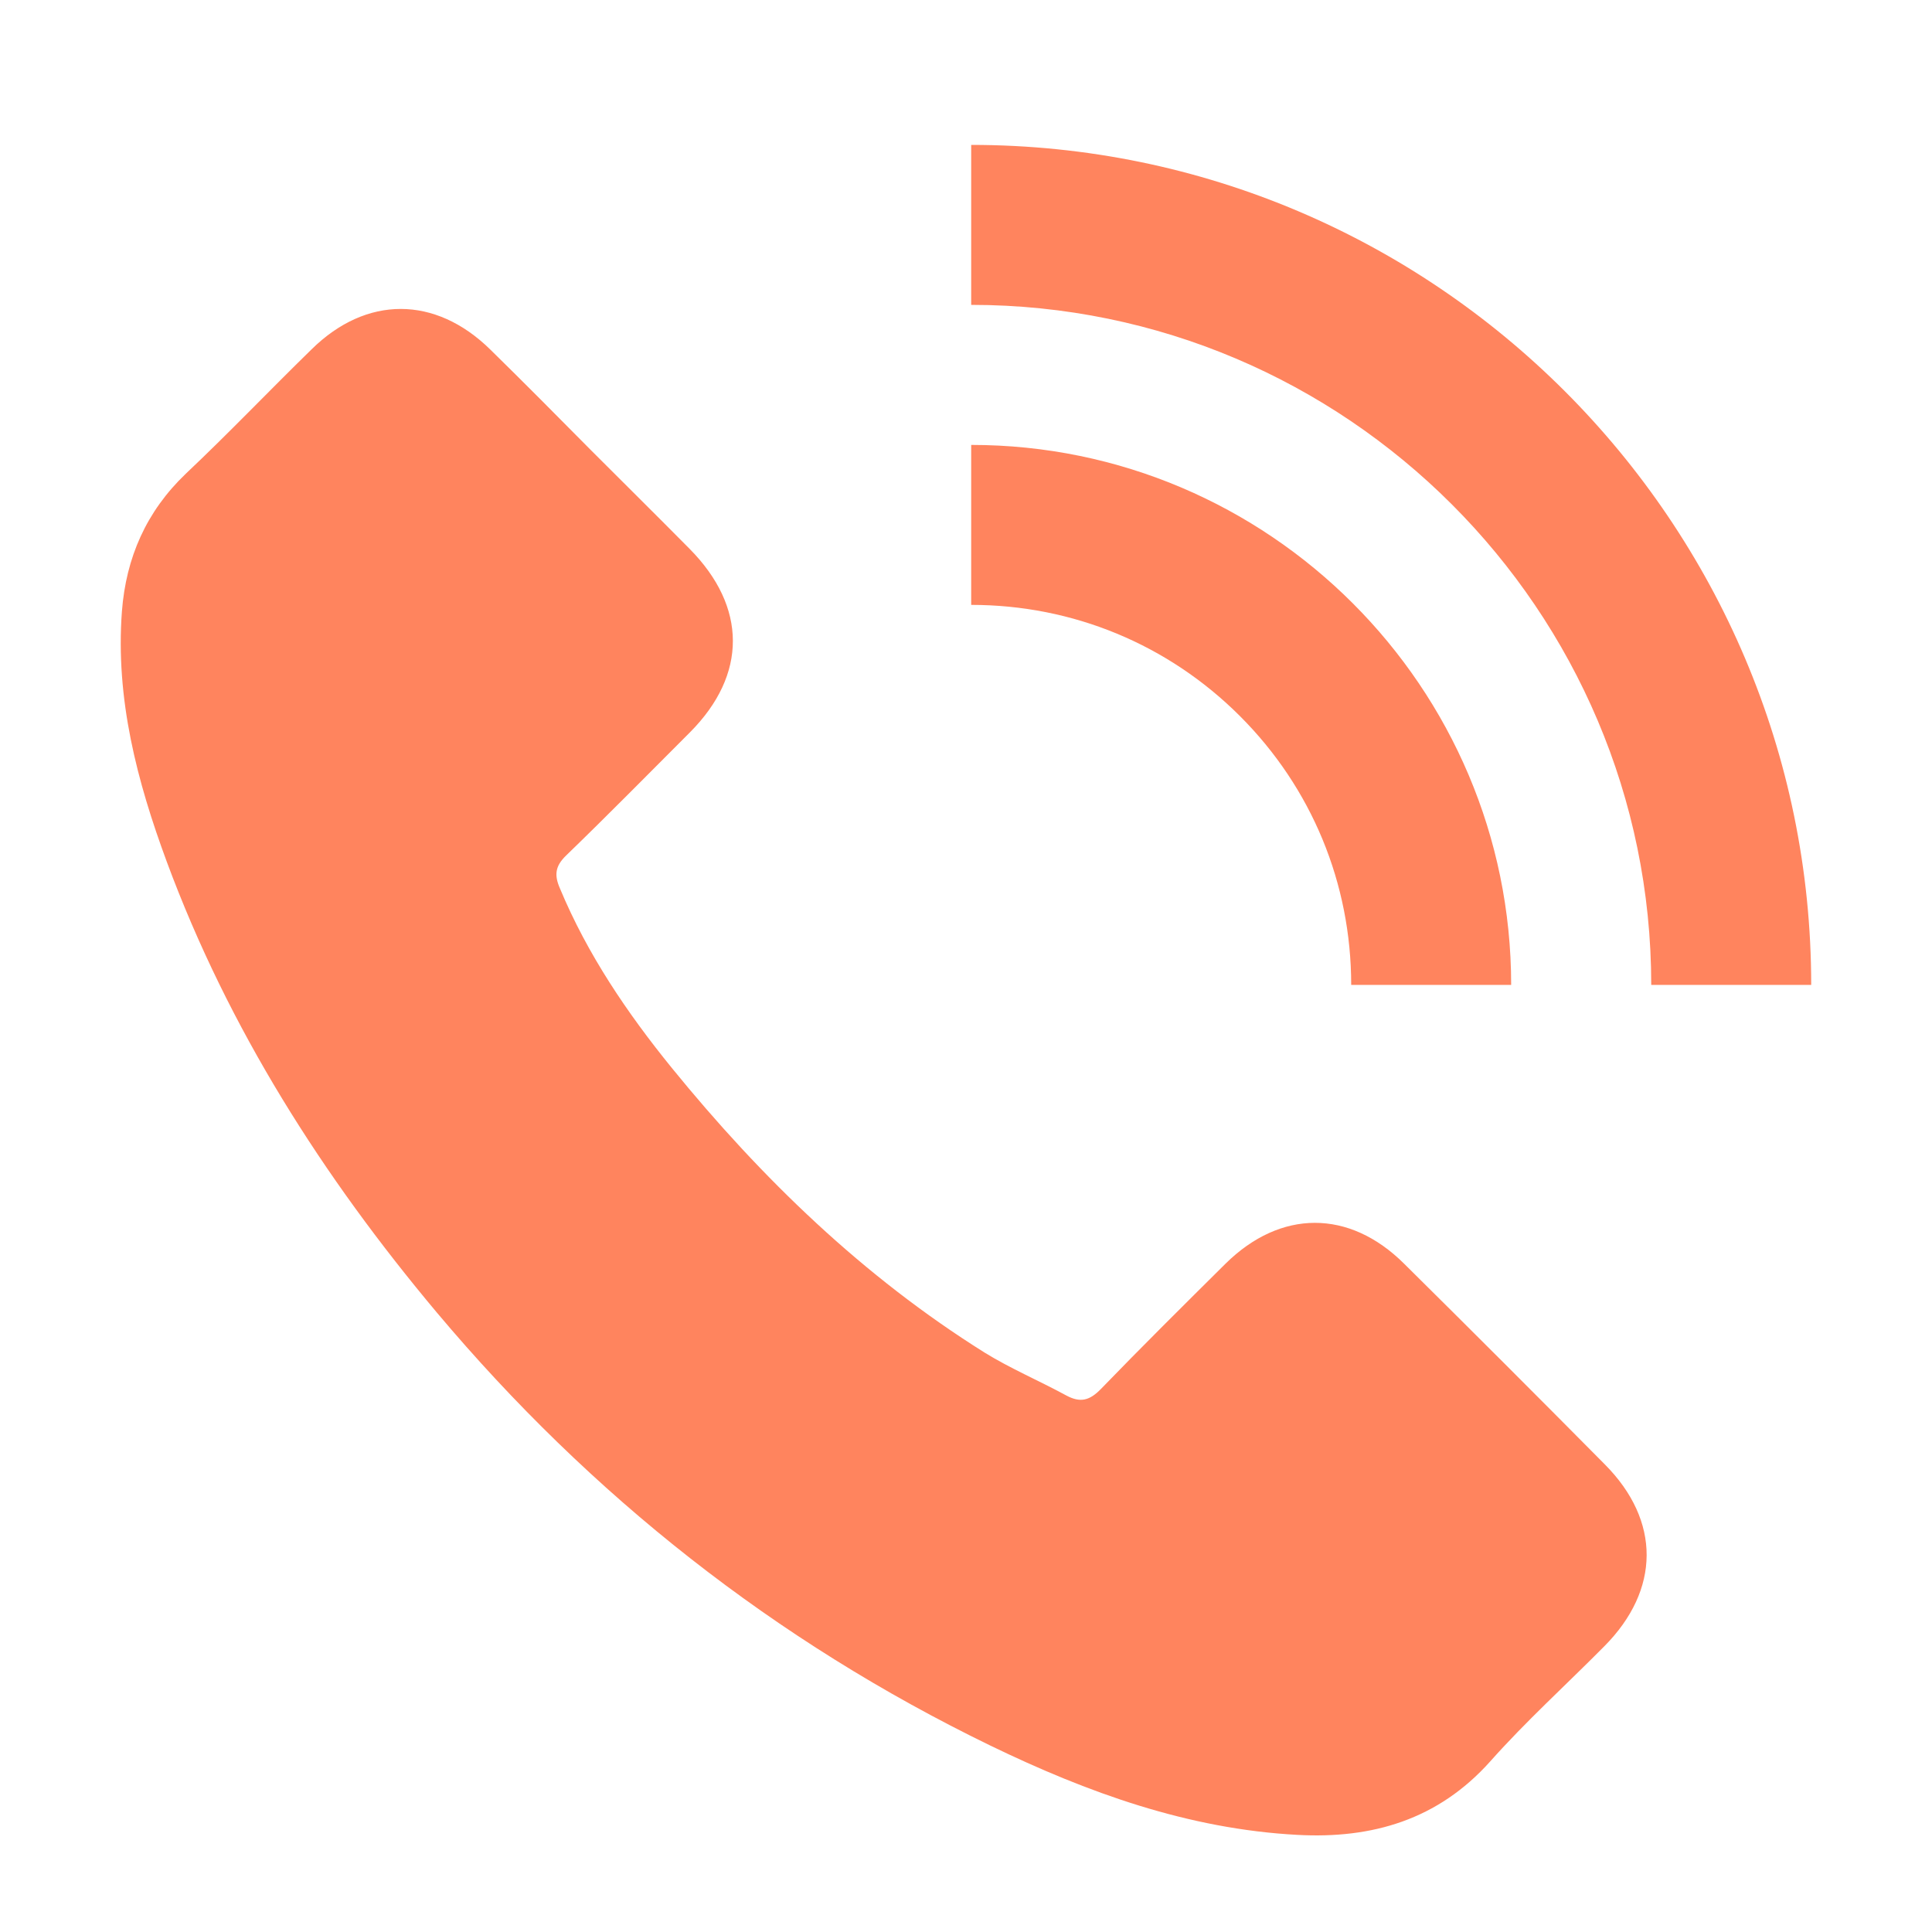 <svg xmlns="http://www.w3.org/2000/svg" width="80" height="80" viewBox="0 0 80 80" fill="none"><g clip-path="url(#clip0_367_1964)"><path d="M6.91 35.694C5.674 32.354 4.778 28.942 5.048 25.317C5.219 23.086 6.058 21.181 7.692 19.617C9.469 17.94 11.146 16.178 12.895 14.472C15.169 12.226 18.026 12.24 20.3 14.472C21.708 15.851 23.101 17.258 24.494 18.665C25.844 20.015 27.209 21.366 28.559 22.73C30.933 25.133 30.947 27.933 28.573 30.321C26.867 32.027 25.176 33.747 23.442 35.424C22.987 35.865 22.944 36.234 23.186 36.788C24.323 39.518 25.972 41.948 27.82 44.223C31.544 48.8 35.752 52.865 40.769 56.007C41.85 56.675 43.029 57.172 44.152 57.783C44.735 58.096 45.119 57.996 45.588 57.513C47.279 55.765 49.014 54.045 50.748 52.325C53.022 50.079 55.865 50.065 58.139 52.325C60.925 55.083 63.697 57.854 66.455 60.64C68.772 62.972 68.758 65.829 66.426 68.174C64.849 69.766 63.185 71.273 61.707 72.936C59.547 75.352 56.817 76.148 53.719 75.978C49.198 75.736 45.034 74.229 41.011 72.282C32.084 67.947 24.465 61.934 18.083 54.343C13.364 48.715 9.469 42.602 6.91 35.694ZM74.998 40.783C74.998 21.608 59.39 6 40.215 6V12.624C55.737 12.624 68.374 25.261 68.374 40.783H74.998ZM55.95 40.783H62.574C62.574 28.459 52.539 18.423 40.215 18.423V25.047C44.422 25.047 48.374 26.682 51.345 29.653C54.316 32.624 55.95 36.575 55.95 40.783Z" fill="#FF845E"></path></g><defs><clipPath id="clip0_367_1964"><rect width="70" height="70" fill="white" transform="translate(5 6)"></rect></clipPath></defs></svg>